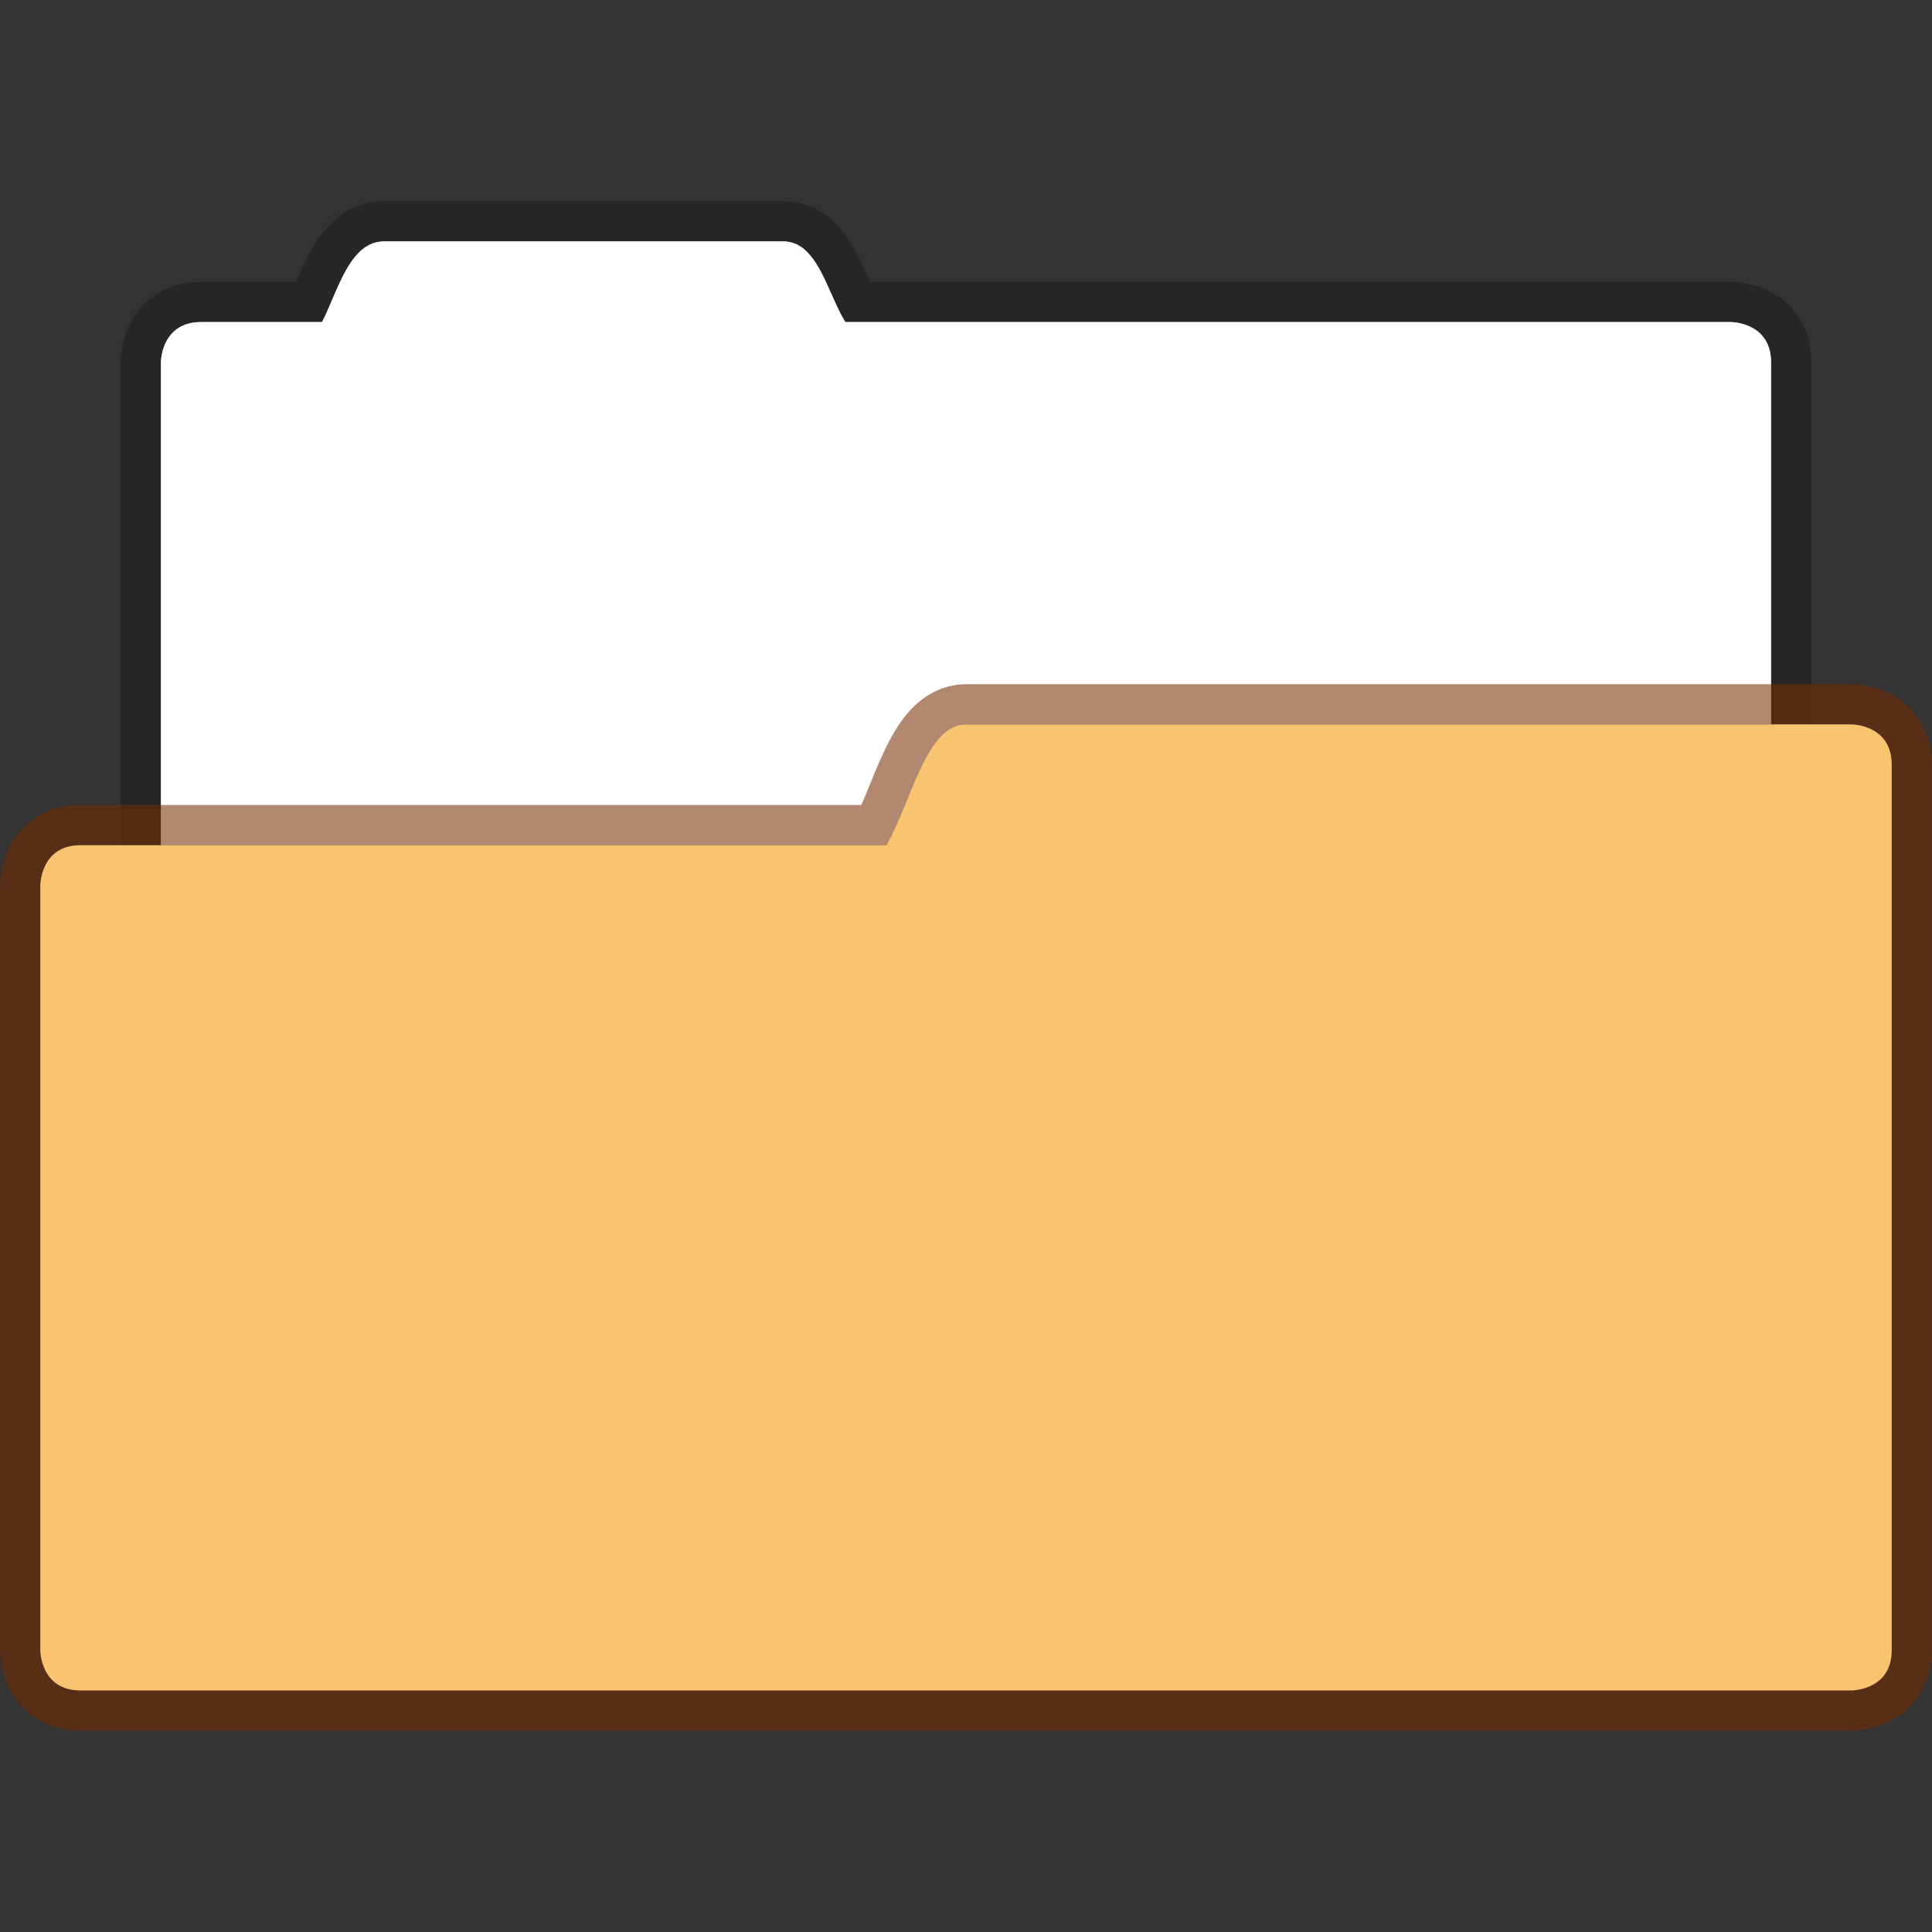 <?xml version="1.0" encoding="UTF-8" standalone="no"?>
<svg
   width="48"
   height="48"
   version="1.1"
   viewBox="0 0 12.7 12.7"
   id="svg649"
   sodipodi:docname="default-folder-open.svg"
   inkscape:version="1.2.2 (b0a8486541, 2022-12-01)"
   xmlns:inkscape="http://www.inkscape.org/namespaces/inkscape"
   xmlns:sodipodi="http://sodipodi.sourceforge.net/DTD/sodipodi-0.dtd"
   xmlns="http://www.w3.org/2000/svg"
   xmlns:svg="http://www.w3.org/2000/svg">
  <rect x="0" y="0" width="12.7" height="12.7" fill="#333333" stroke="none"/>
  <defs
     id="defs653" />
  <sodipodi:namedview
     id="namedview651"
     pagecolor="#ffffff"
     bordercolor="#666666"
     borderopacity="1.0"
     inkscape:showpageshadow="2"
     inkscape:pageopacity="0.0"
     inkscape:pagecheckerboard="0"
     inkscape:deskcolor="#d1d1d1"
     showgrid="false"
     inkscape:zoom="4.9166667"
     inkscape:cx="14.745763"
     inkscape:cy="24.101695"
     inkscape:window-width="1920"
     inkscape:window-height="1019"
     inkscape:window-x="0"
     inkscape:window-y="0"
     inkscape:window-maximized="1"
     inkscape:current-layer="svg649" />
  <path
     d="m2.524 1.587c-0.226 0-0.304 0.33-0.407 0.53h-0.794c-0.265 0-0.265 0.264-0.265 0.264v4.091c0 0.226 0.182 0.407 0.407 0.407h9.77a0.406 0.406 0 0 0 0.407-0.407v-4.09c0-0.265-0.265-0.265-0.265-0.265h-5.82c-0.12-0.192-0.182-0.53-0.408-0.53z"
     fill="#ffffff"
     stroke="#000000"
     stroke-opacity=".255"
     stroke-width=".529"
     paint-order="markers stroke fill"
     id="path641" />
  <path
     d="m2.524 1.587c-0.226 0-0.304 0.33-0.407 0.53h-0.794c-0.265 0-0.265 0.264-0.265 0.264v4.091c0 0.226 0.182 0.407 0.407 0.407h9.77a0.406 0.406 0 0 0 0.407-0.407v-4.09c0-0.265-0.265-0.265-0.265-0.265h-5.82c-0.12-0.192-0.182-0.53-0.408-0.53z"
     fill="#ffffff"
     paint-order="markers stroke fill"
     id="path643" />
  <path
     d="m6.35 4.762c-0.265 0-0.359 0.511-0.524 0.794h-5.297c-0.264 0-0.264 0.265-0.264 0.265v5.027s0 0.264 0.264 0.264h11.642s0.264 0 0.264-0.264v-5.821c0-0.265-0.264-0.265-0.264-0.265z"
     fill="#5294e2"
     stroke="#762c02"
     stroke-opacity=".561"
     stroke-width=".529"
     paint-order="markers stroke fill"
     id="path645" />
  <path
     d="m6.35 4.762c-0.265 0-0.359 0.511-0.524 0.794h-5.297c-0.264 0-0.264 0.265-0.264 0.265v5.027s0 0.264 0.264 0.264h11.642s0.264 0 0.264-0.264v-5.821c0-0.265-0.264-0.265-0.264-0.265z"
     fill="#fb8441"
     paint-order="markers stroke fill"
     id="path647"
     style="fill:#f9c470;fill-opacity:1" />
</svg>
